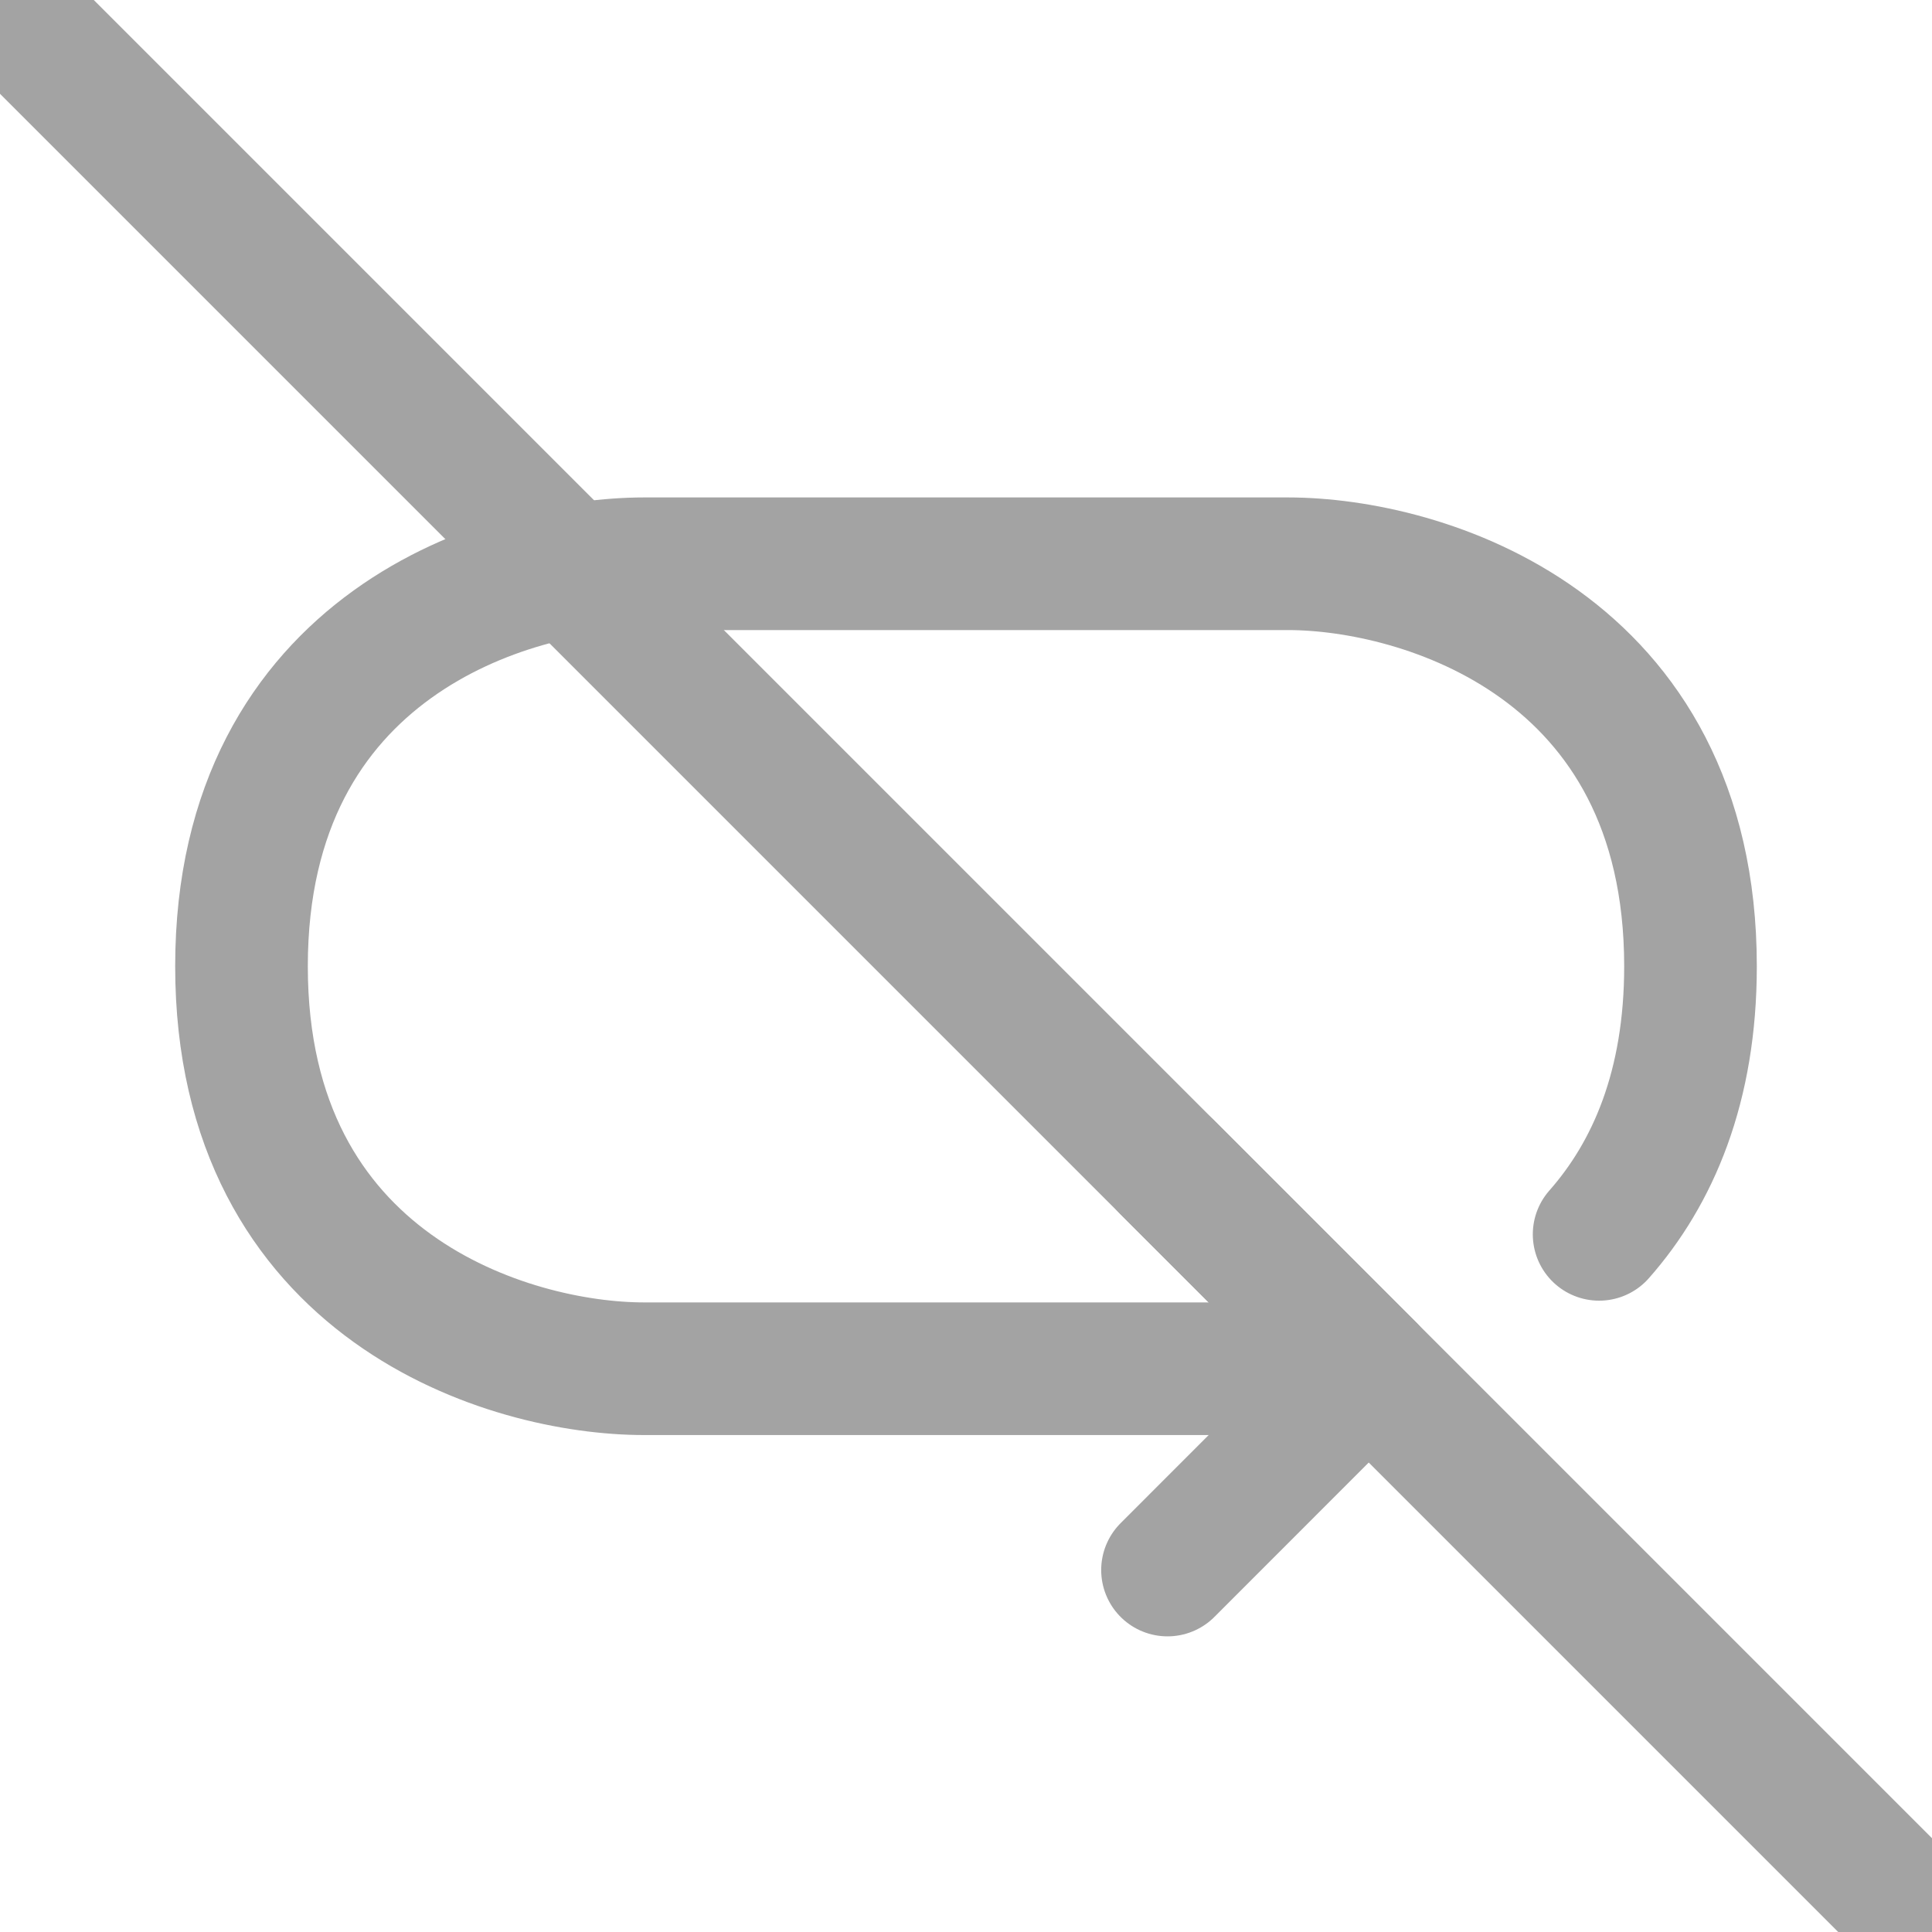 <svg width="20" height="20" viewBox="0 0 20 20" fill="none" xmlns="http://www.w3.org/2000/svg">
<path d="M14.167 14.169H6.667C5.277 14.169 2.5 13.336 2.5 10.003C2.5 6.669 5.277 5.836 6.667 5.836H13.333C14.723 5.836 17.5 6.669 17.5 10.003C17.5 11.248 17.113 12.144 16.554 12.778" stroke="#A3A3A3" stroke-width="1.373" stroke-linecap="round" stroke-linejoin="round"/>
<path d="M12.086 12.086L14.169 14.169L12.086 16.253" stroke="#A3A3A3" stroke-width="1.373" stroke-linecap="round" stroke-linejoin="round"/>
<line x1="0" y1="0" x2="20" y2="20" stroke="#A3A3A3" stroke-width="1.373" />

</svg>
